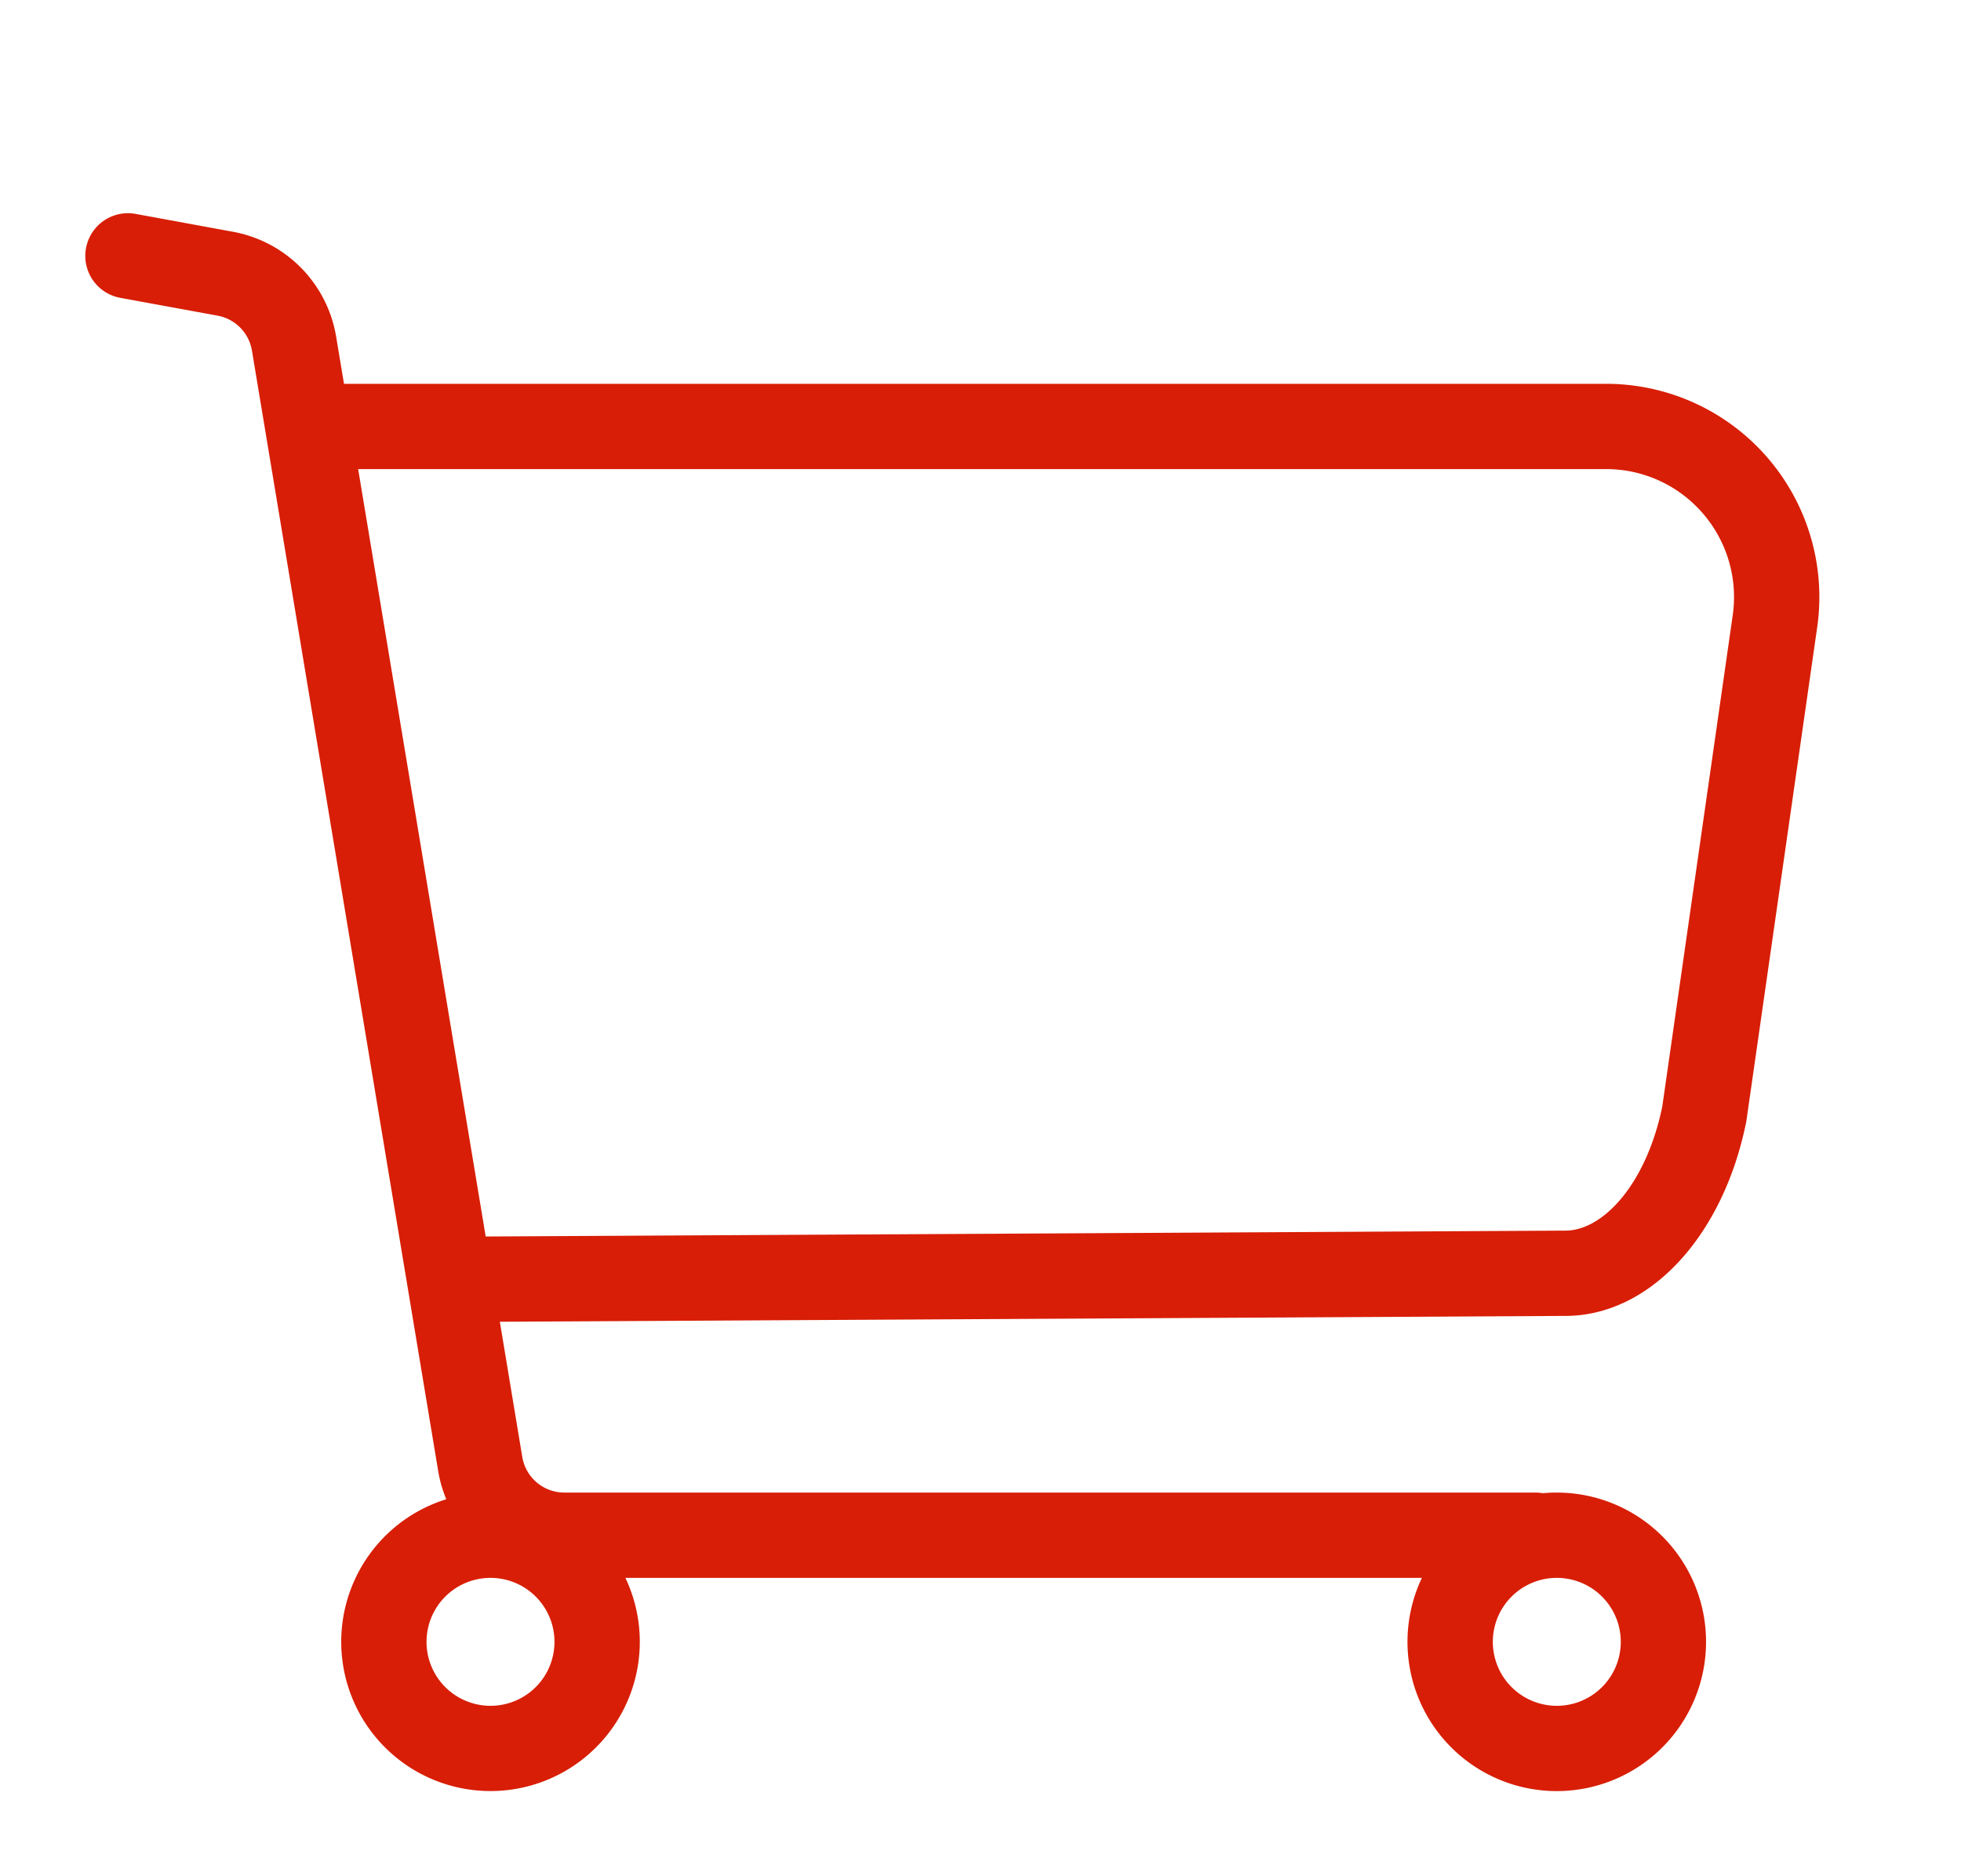 <?xml version="1.0" standalone="no"?><!DOCTYPE svg PUBLIC "-//W3C//DTD SVG 1.1//EN" "http://www.w3.org/Graphics/SVG/1.1/DTD/svg11.dtd"><svg class="icon" width="200px" height="191.40px" viewBox="0 0 1070 1024" version="1.1" xmlns="http://www.w3.org/2000/svg"><path fill="#d81e06" d="M925.696 276.457A69.585 69.585 0 0 0 876.335 256H195.421l69.585 418.793 589.149-3.212c20.433 0 43.985-25.135 52.829-67.537l38.47-268.335a69.818 69.818 0 0 0-19.759-59.252zM187.718 209.455h688.617a116.364 116.364 0 0 1 115.2 132.887l-38.679 269.684c-12.567 62.79-52.876 106.1-98.7 106.1l-581.423 3.188 12.241 73.775a23.273 23.273 0 0 0 22.97 19.456H837.818c1.396 0 2.723 0.116 4.049 0.349A81.455 81.455 0 1 1 775.843 861.091H341.248a81.455 81.455 0 1 1-97.745-42.915 69.888 69.888 0 0 1-4.422-15.453L137.472 191.348a23.273 23.273 0 0 0-18.758-19.084L65.629 162.537a23.273 23.273 0 1 1 8.378-45.801l53.132 9.751a69.818 69.818 0 0 1 56.273 57.251L187.695 209.455zM849.455 930.909a34.909 34.909 0 1 0 0-69.818 34.909 34.909 0 0 0 0 69.818z m-581.818 0a34.909 34.909 0 1 0 0-69.818 34.909 34.909 0 0 0 0 69.818z" /></svg>
